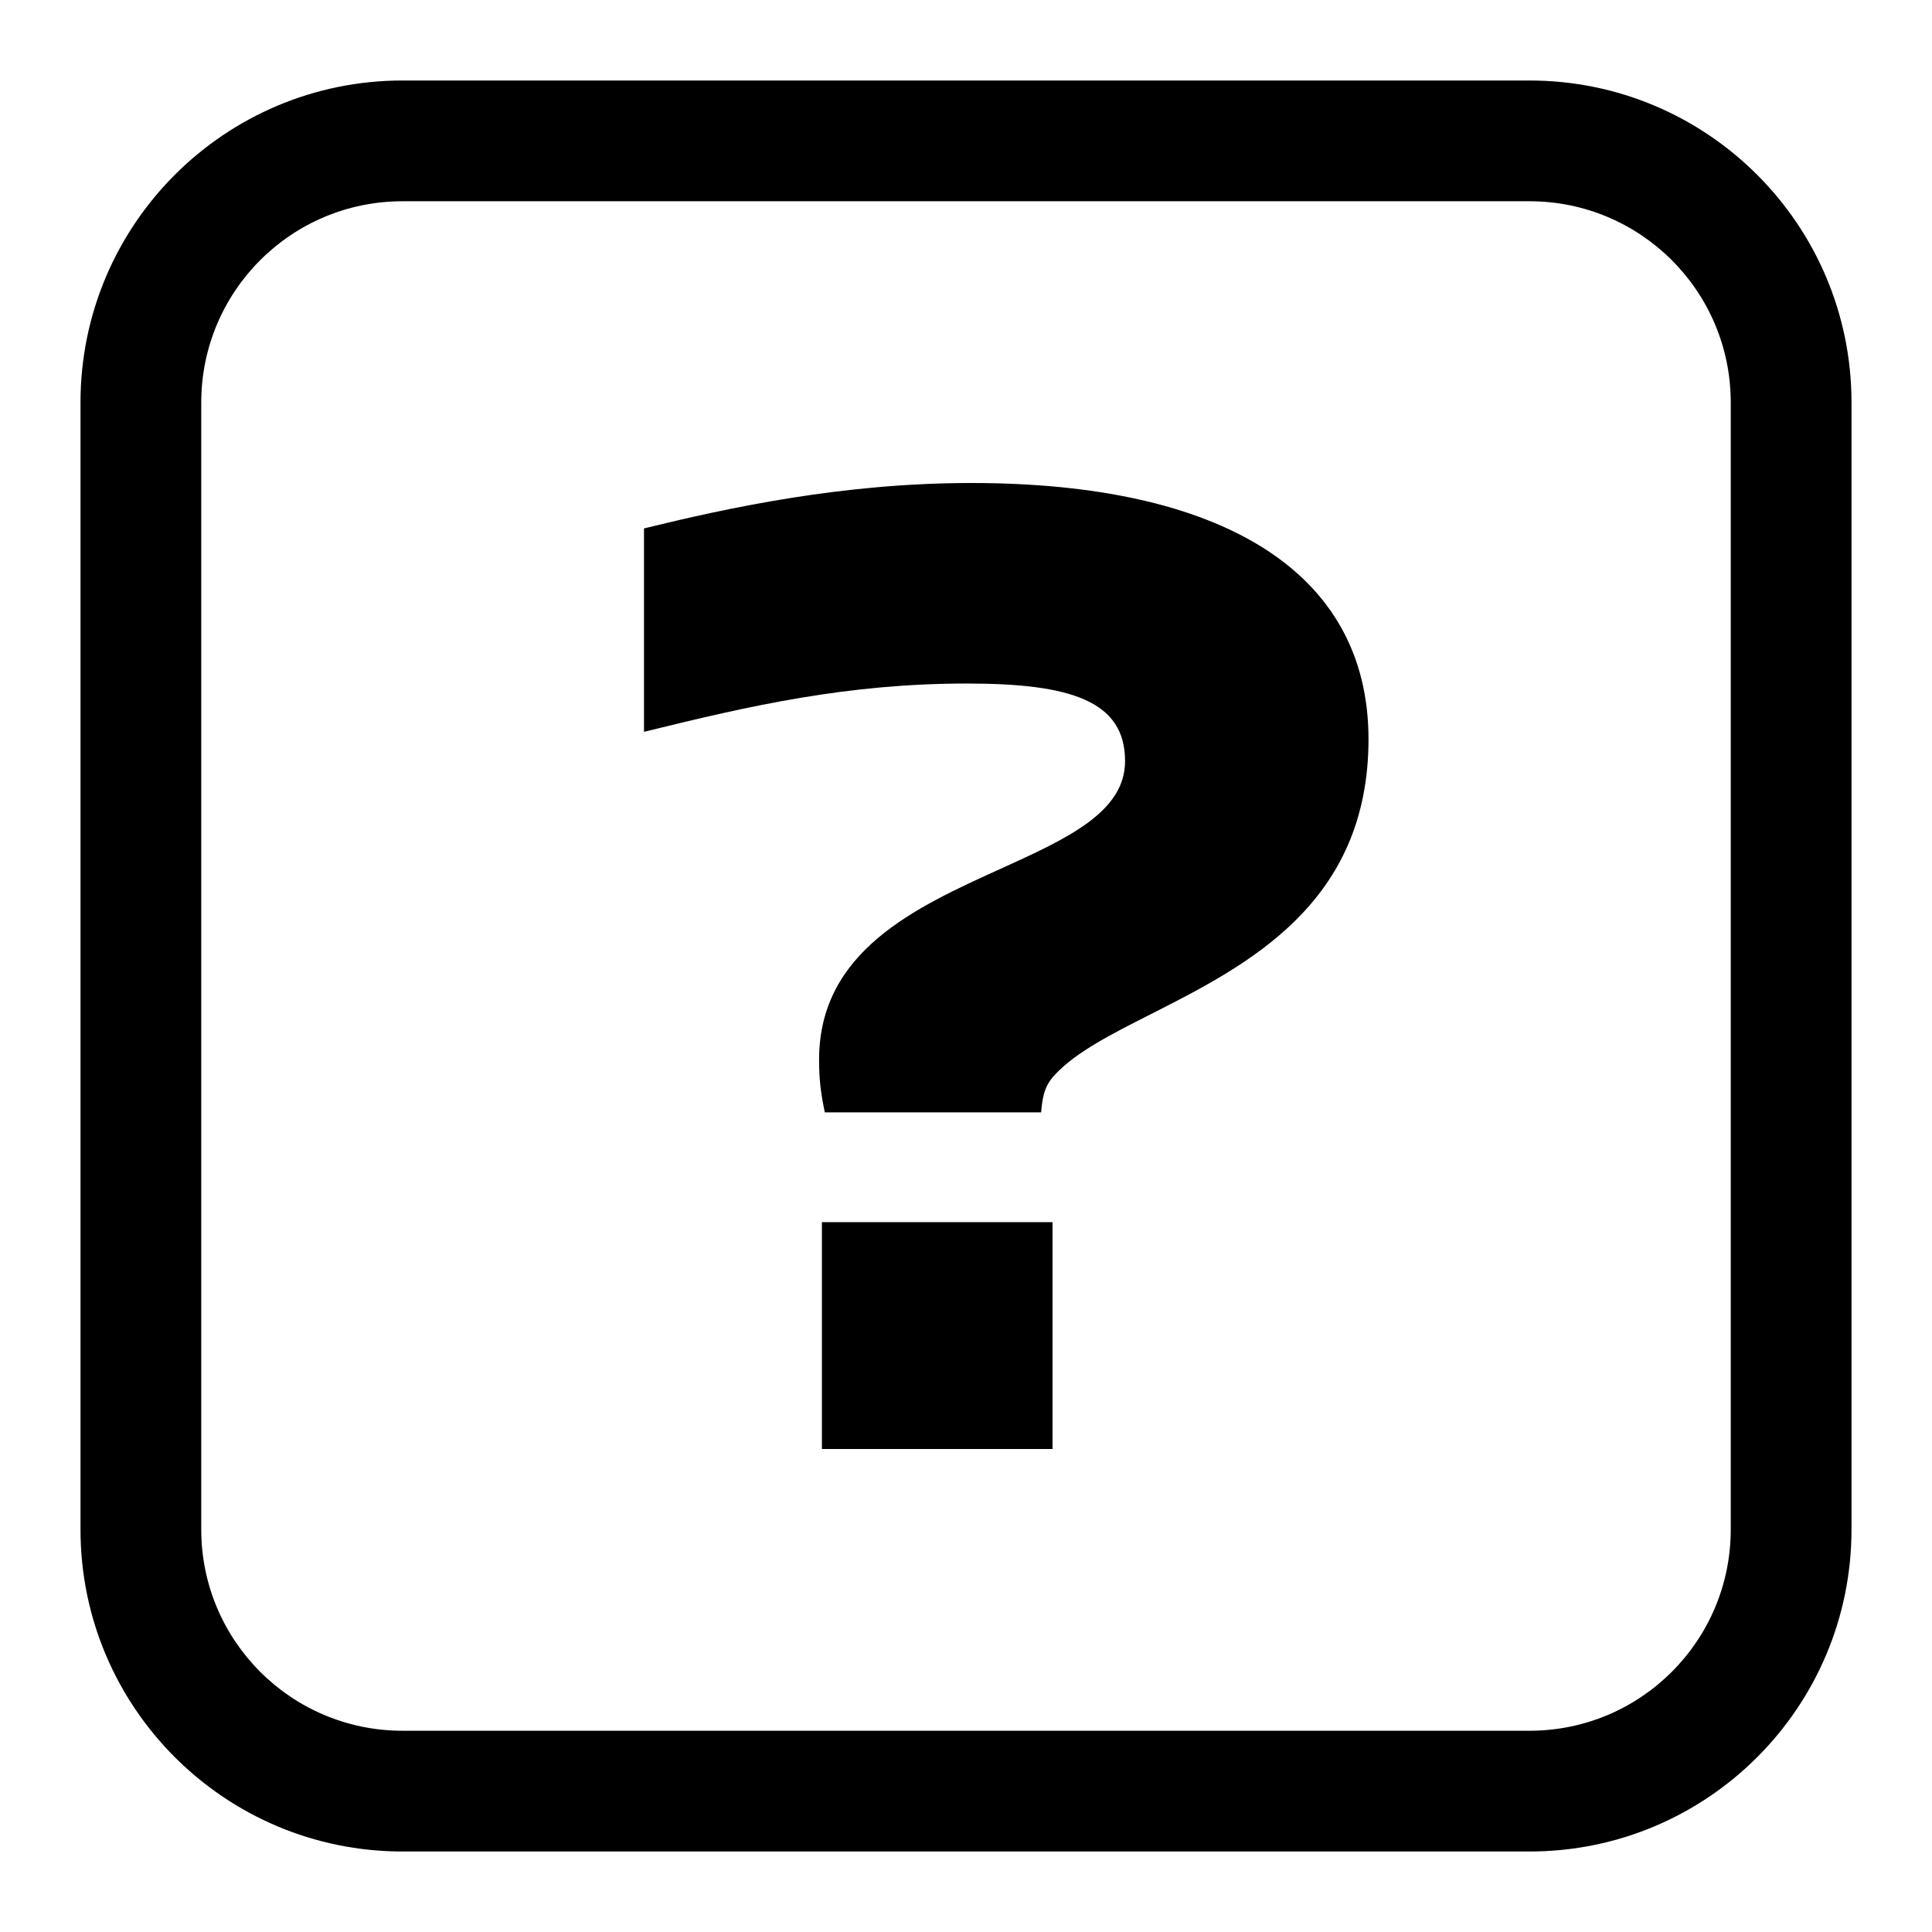 <svg viewBox="0 0 24 24"><path d="M8 6.564C9.043 6.309 10.458 6 12.067 6C15.161 6 17 7.091 17 9.182C17 11.226 15.498 11.988 14.305 12.594C13.81 12.844 13.369 13.068 13.11 13.345C12.986 13.473 12.951 13.6 12.933 13.818H10.246C10.193 13.564 10.175 13.4 10.175 13.164C10.175 11.814 11.377 11.27 12.429 10.793C13.248 10.421 13.976 10.091 13.976 9.455C13.976 8.709 13.305 8.491 12.014 8.491C10.528 8.491 9.326 8.764 8 9.091V6.564Z"/><path d="M13.075 15.182V18H10.21V15.182H13.075Z"/><path fill-rule="evenodd" clip-rule="evenodd" d="M1 5C1 2.791 2.791 1 5 1H19C21.209 1 23 2.791 23 5V19C23 21.209 21.209 23 19 23H5C2.791 23 1 21.209 1 19V5ZM5 2.5H19C20.381 2.5 21.5 3.619 21.5 5V19C21.5 20.381 20.381 21.5 19 21.5H5C3.619 21.5 2.5 20.381 2.5 19V5C2.5 3.619 3.619 2.5 5 2.5Z"/></svg>